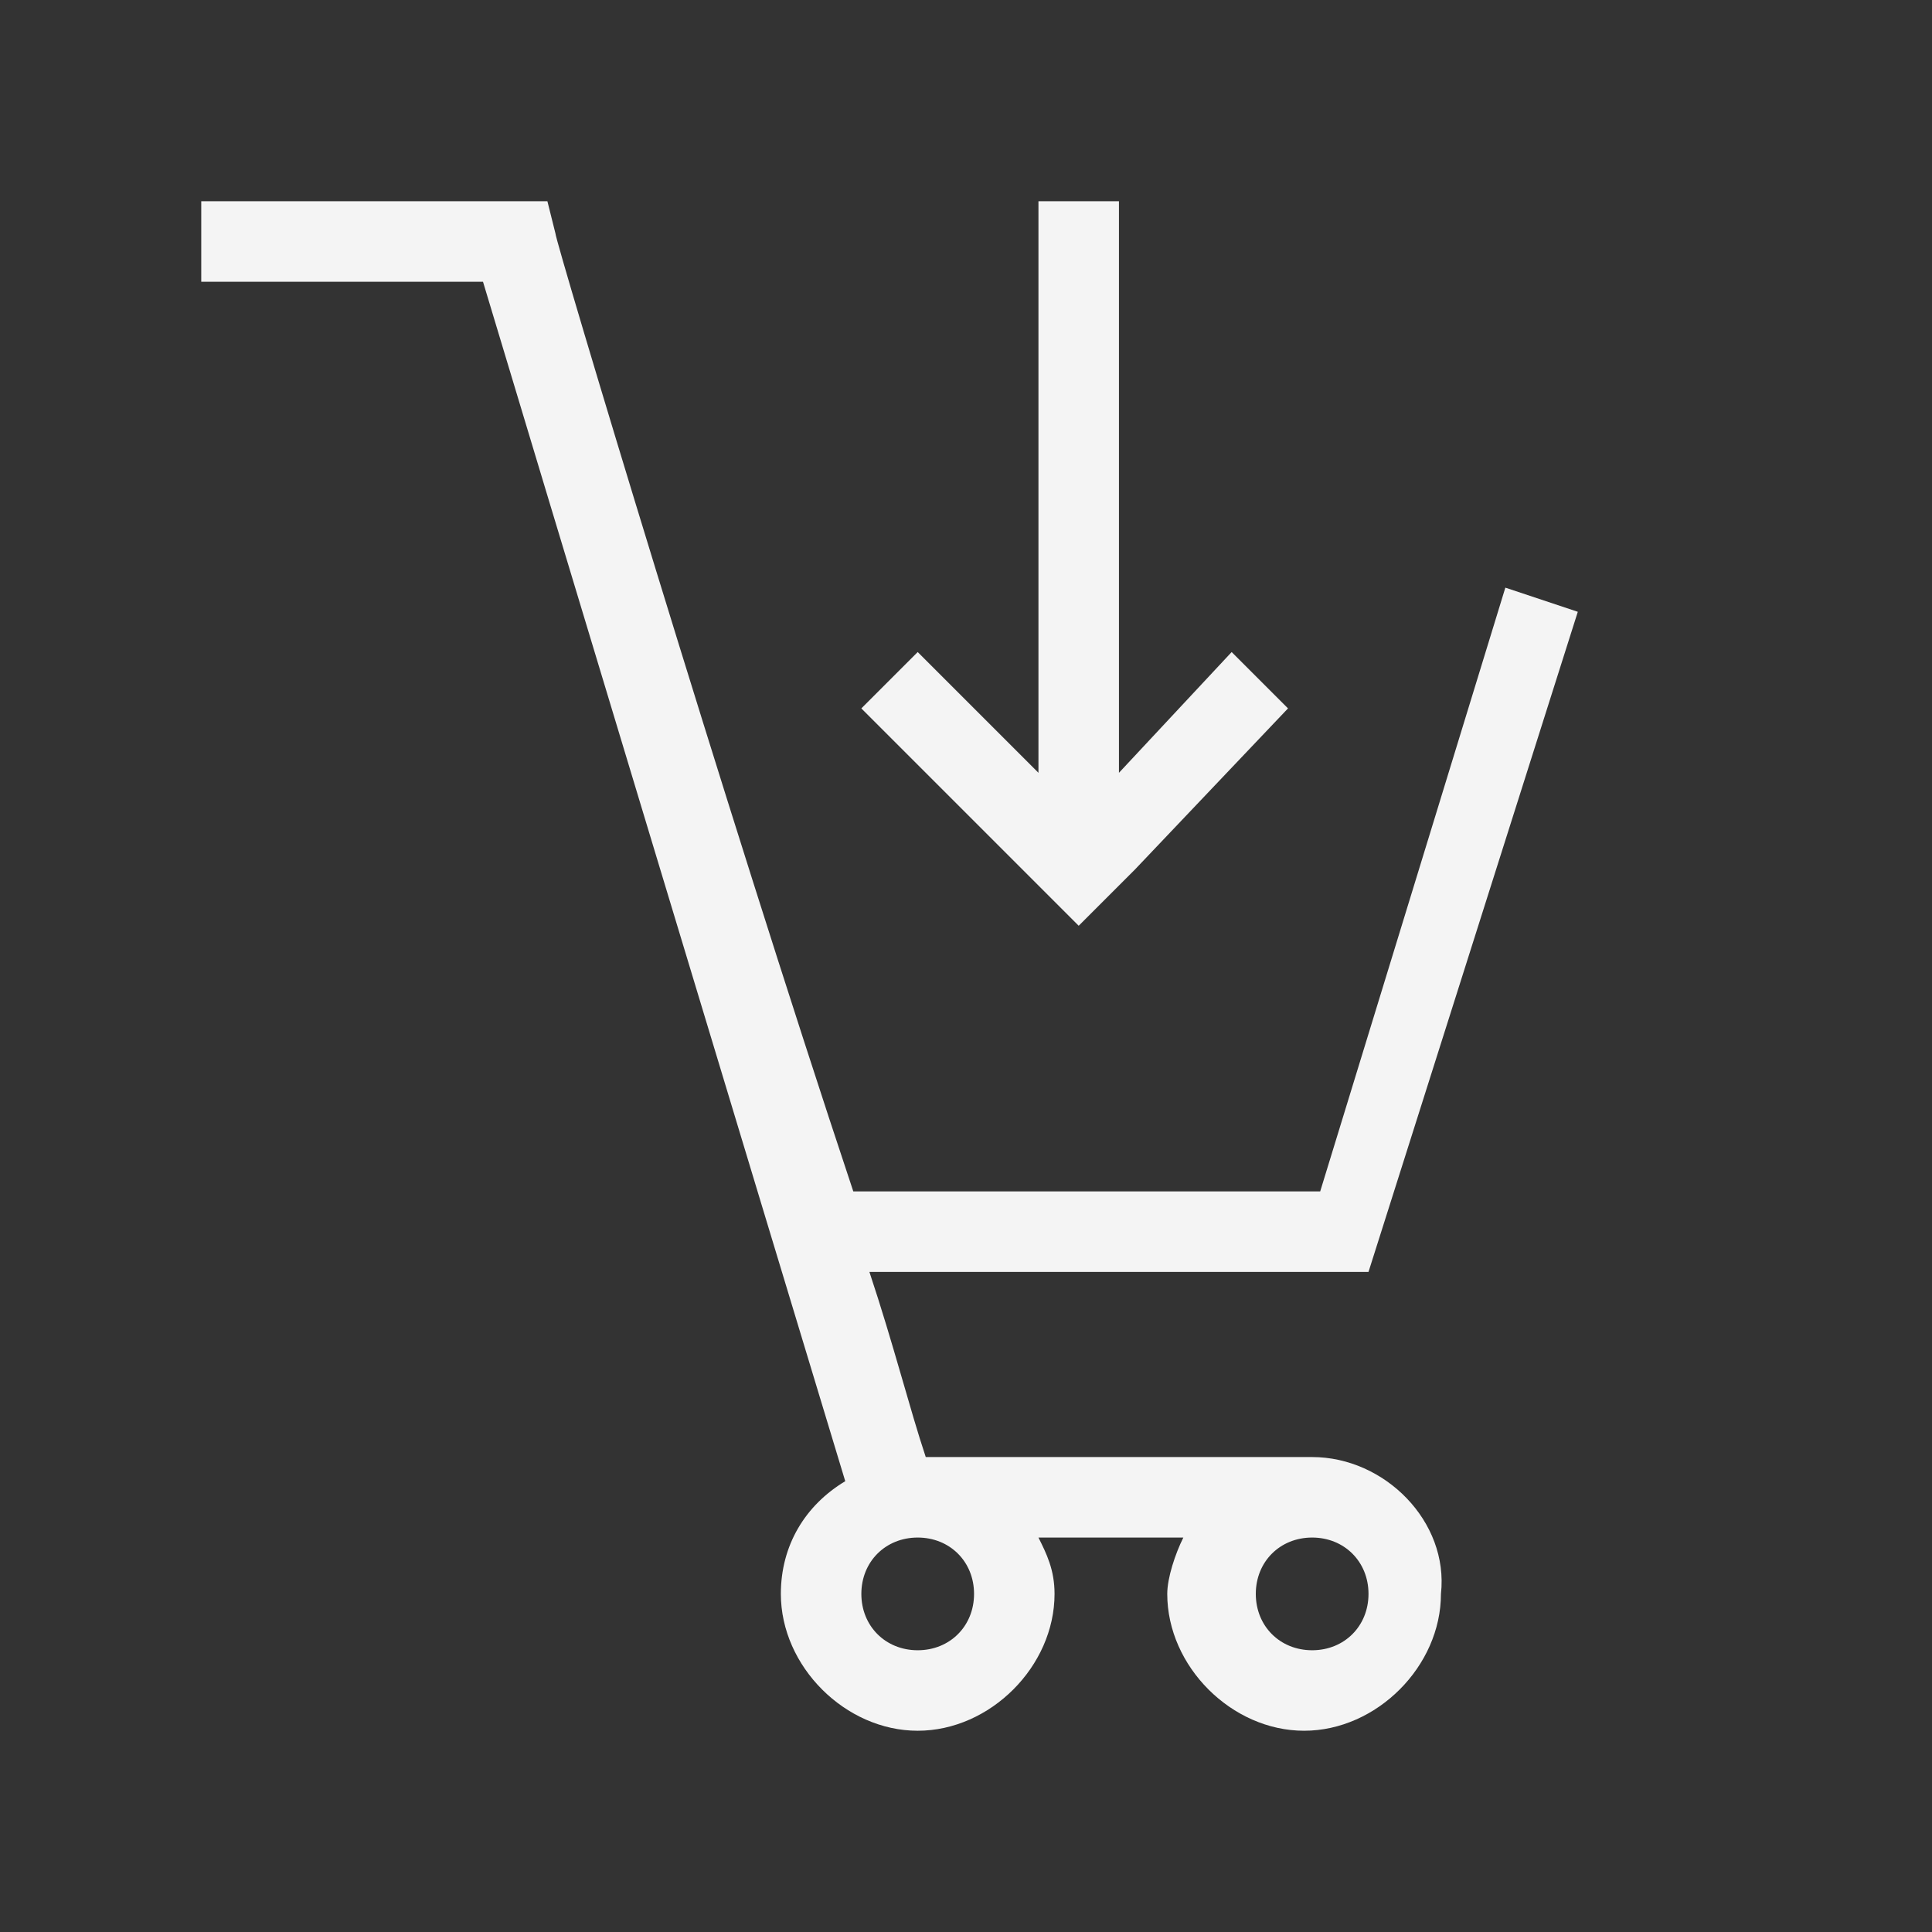 <?xml version="1.0" encoding="utf-8"?>
<!-- Generator: Adobe Illustrator 17.0.0, SVG Export Plug-In . SVG Version: 6.00 Build 0)  -->
<!DOCTYPE svg PUBLIC "-//W3C//DTD SVG 1.0//EN" "http://www.w3.org/TR/2001/REC-SVG-20010904/DTD/svg10.dtd">
<svg version="1.0" id="Capa_1" xmlns="http://www.w3.org/2000/svg" xmlns:xlink="http://www.w3.org/1999/xlink" x="0px" y="0px"
	 width="24px" height="24px" viewBox="0 0 24 24" style="enable-background:new 0 0 24 24;" xml:space="preserve">
<rect x="0" y="0" width="24" height="24" fill="#333333" stroke="none"/>
<style type="text/css">
	.st0{fill:#FDC92B;}
	.st1{fill:#F4F4F4;}
	.st2{fill:#232323;}
	.st3{fill:#61B888;}
	.st4{fill:#F78F1E;}
	.st5{fill:#707070;}
	.st6{fill:#E84747;}
	.st7{fill:#5D97D0;}
	.st8{fill:#FFFFFF;stroke:#1D1D1B;stroke-width:0.992;stroke-miterlimit:10;}
	.st9{fill:#1D1D1B;}
</style>
<g>
	<path class="st1" d="M16.3,18.1h-4.8c-0.2-0.6-0.4-1.4-0.7-2.3h6.2l2.6-8.2l-0.9-0.3l-2.3,7.5h-5.8C9,10,6.9,3,6.9,2.9L6.8,2.5H2.5
		v1H6c0.6,2,3.5,11.6,4.5,14.9c-0.5,0.3-0.8,0.8-0.8,1.4c0,0.9,0.8,1.7,1.7,1.7c0.9,0,1.7-0.8,1.7-1.7c0-0.3-0.1-0.5-0.2-0.7h1.8
		c-0.1,0.2-0.2,0.5-0.2,0.7c0,0.9,0.8,1.7,1.7,1.7c0.9,0,1.7-0.8,1.7-1.7C18,18.9,17.2,18.1,16.3,18.1z M12.1,19.8
		c0,0.4-0.3,0.7-0.7,0.7c-0.4,0-0.7-0.3-0.7-0.7c0-0.4,0.3-0.7,0.7-0.7C11.8,19.1,12.1,19.4,12.1,19.8z M16.3,20.5
		c-0.4,0-0.7-0.3-0.7-0.7c0-0.4,0.3-0.7,0.7-0.7c0.4,0,0.7,0.3,0.7,0.7C17,20.2,16.7,20.5,16.3,20.5z"/>
	<polygon class="st1" points="12.7,10.8 13.4,11.5 14.1,10.8 14.1,10.8 16,8.8 15.3,8.1 13.9,9.6 13.9,2.5 12.9,2.5 12.9,9.6 
		11.4,8.1 10.7,8.8 12.7,10.8 	"/>
</g>
</svg>

